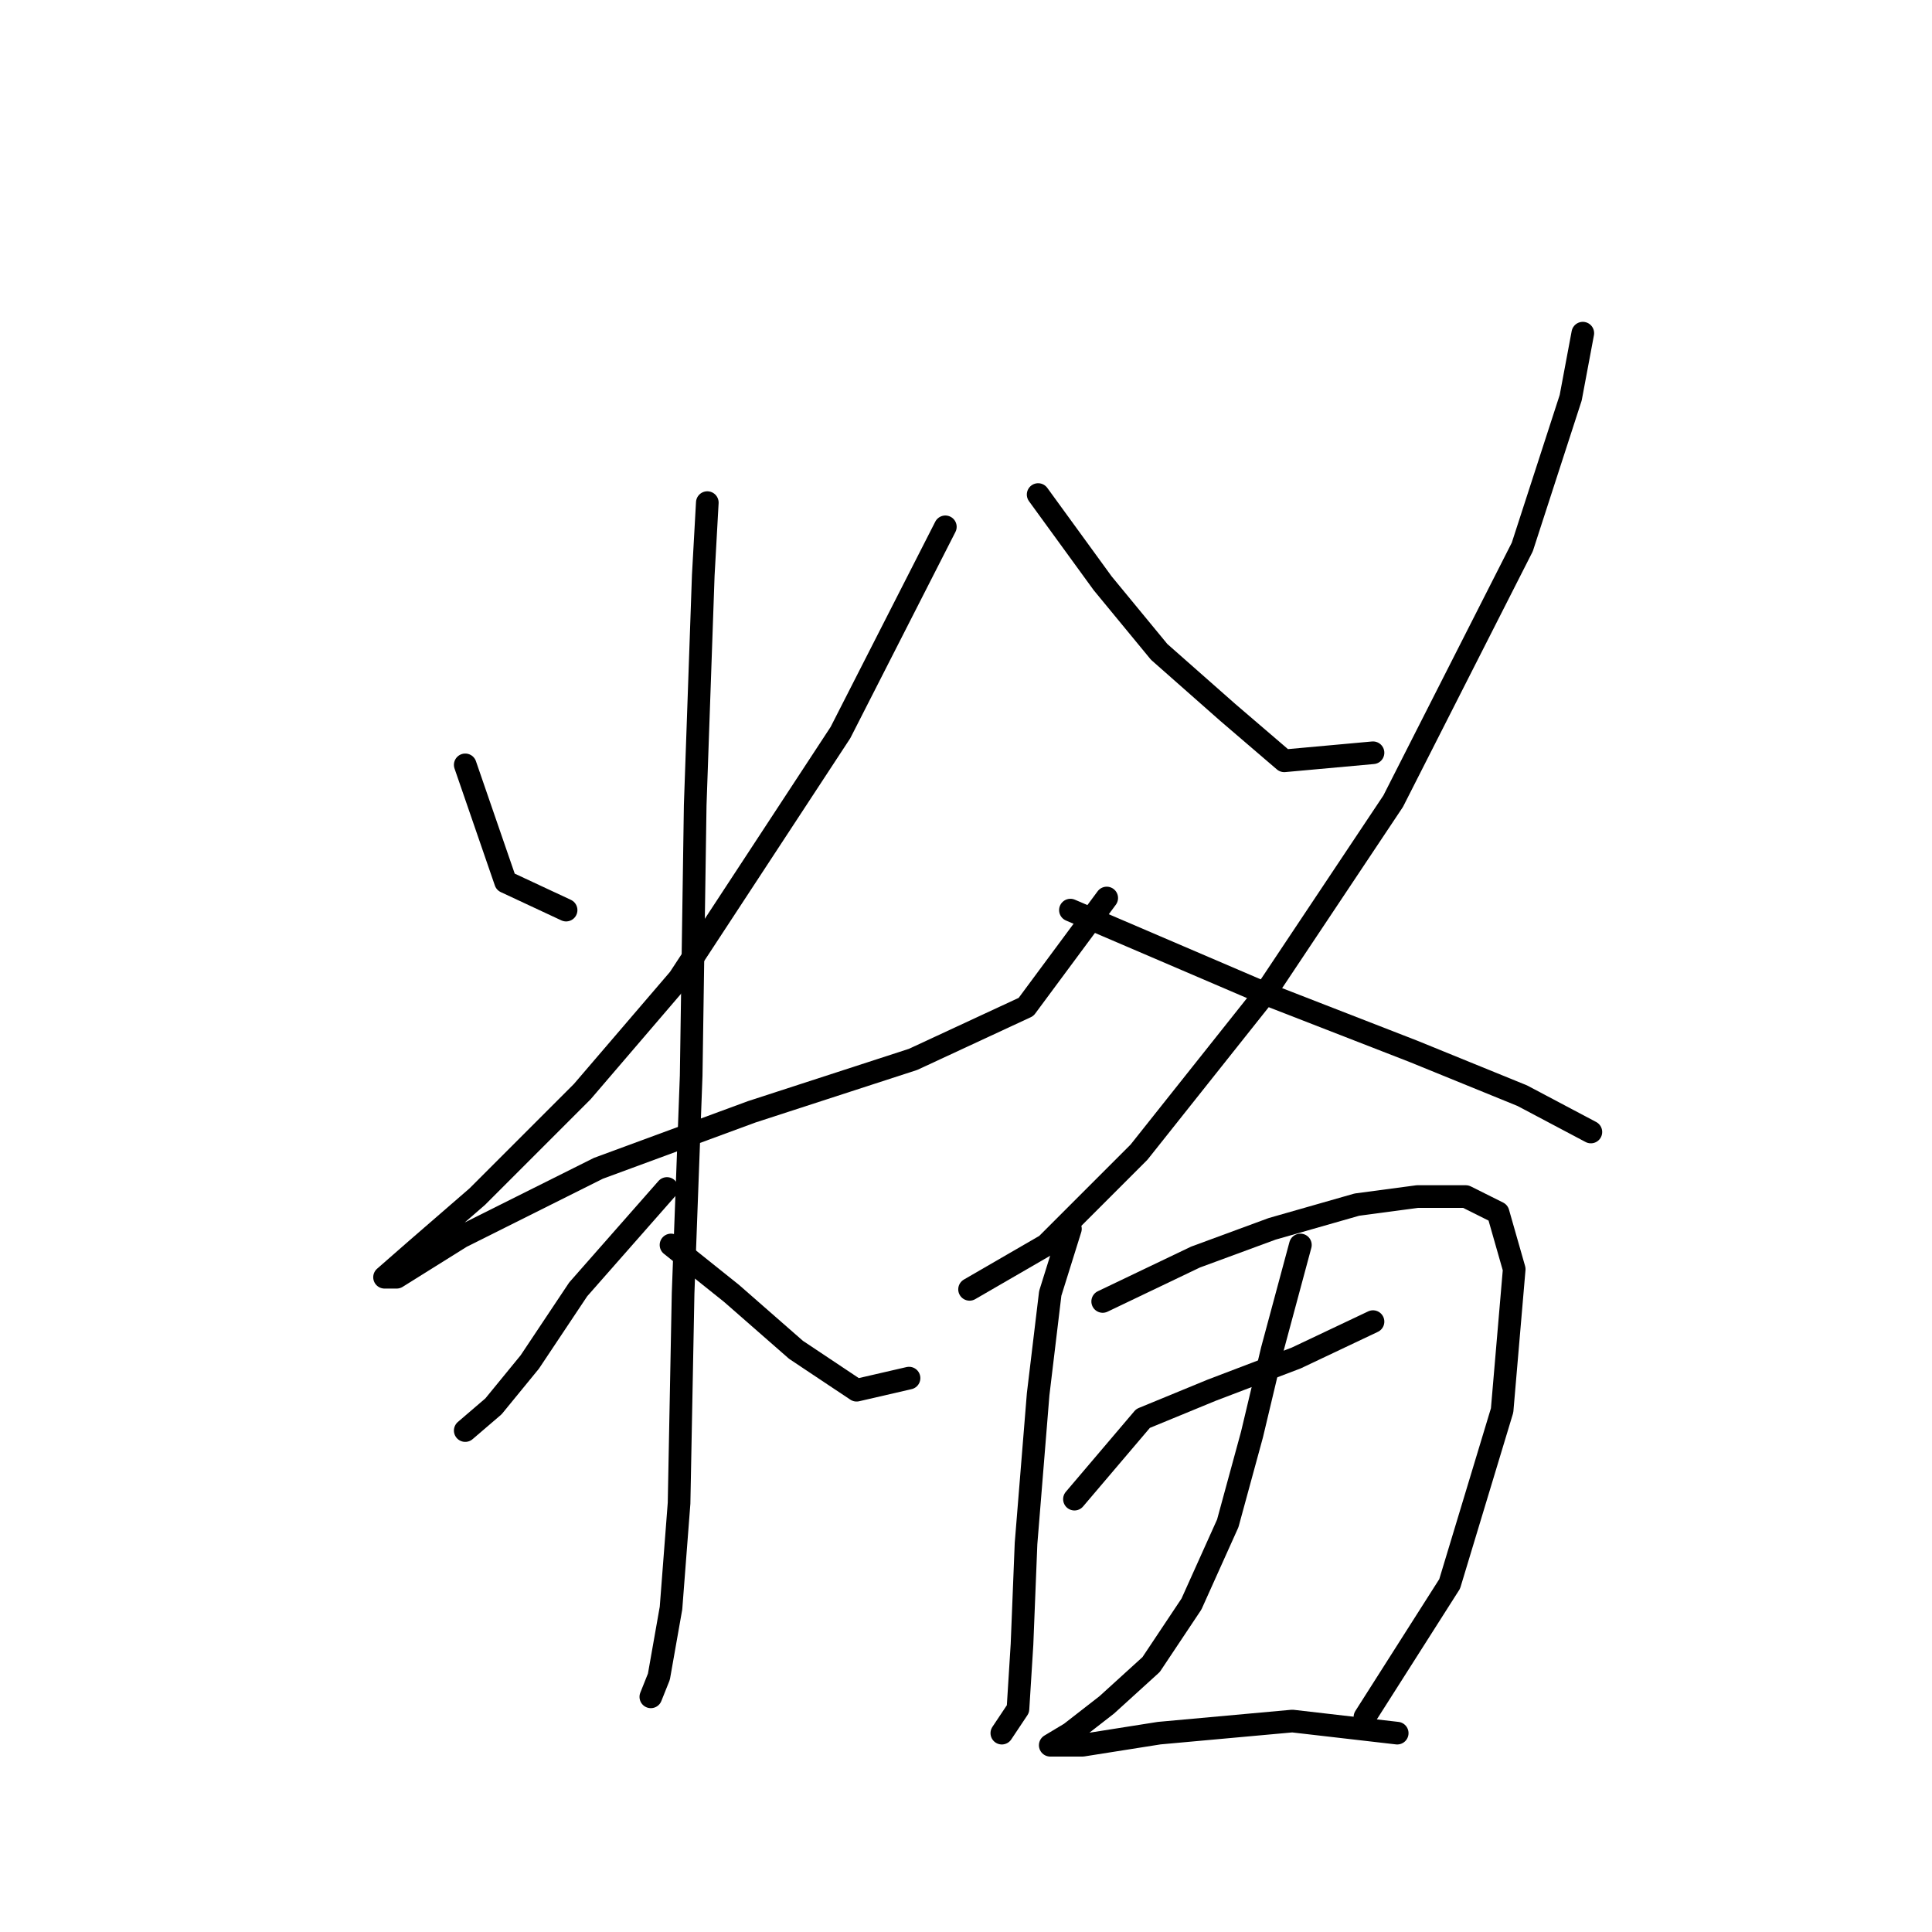 <?xml version="1.0" standalone="no"?>
    <svg width="256" height="256" xmlns="http://www.w3.org/2000/svg" version="1.1">
    <polyline stroke="black" stroke-width="3" stroke-linecap="round" fill="transparent" stroke-linejoin="round" points="61.646 101.348 66.992 116.851 75.011 120.594 75.011 120.594 " />
        <polyline stroke="black" stroke-width="3" stroke-linecap="round" fill="transparent" stroke-linejoin="round" points="125.263 69.807 111.364 97.071 89.98 129.682 77.149 144.65 63.25 158.55 55.231 165.5 50.954 169.242 52.558 169.242 61.111 163.896 79.288 154.808 99.603 147.323 120.986 140.374 135.955 133.424 146.647 118.99 146.647 118.99 " />
        <polyline stroke="black" stroke-width="3" stroke-linecap="round" fill="transparent" stroke-linejoin="round" points="93.722 66.599 93.187 76.222 92.118 106.694 91.584 142.512 90.514 171.38 89.98 199.179 88.911 213.079 87.307 222.167 86.238 224.84 86.238 224.84 " />
        <polyline stroke="black" stroke-width="3" stroke-linecap="round" fill="transparent" stroke-linejoin="round" points="88.376 157.481 76.615 170.846 70.2 180.468 65.388 186.349 61.646 189.557 61.646 189.557 " />
        <polyline stroke="black" stroke-width="3" stroke-linecap="round" fill="transparent" stroke-linejoin="round" points="88.911 164.965 96.93 171.38 105.483 178.865 113.502 184.211 120.452 182.607 120.452 182.607 " />
        <polyline stroke="black" stroke-width="3" stroke-linecap="round" fill="transparent" stroke-linejoin="round" points="137.559 65.53 146.112 77.291 153.597 86.379 162.685 94.398 170.169 100.813 181.931 99.744 181.931 99.744 " />
        <polyline stroke="black" stroke-width="3" stroke-linecap="round" fill="transparent" stroke-linejoin="round" points="209.73 44.146 208.126 52.7 201.711 72.48 184.604 106.159 167.496 131.82 150.924 152.669 138.628 164.965 128.471 170.846 128.471 170.846 " />
        <polyline stroke="black" stroke-width="3" stroke-linecap="round" fill="transparent" stroke-linejoin="round" points="141.836 120.594 153.062 125.405 168.031 131.82 187.276 139.304 201.711 145.185 210.799 149.996 210.799 149.996 " />
        <polyline stroke="black" stroke-width="3" stroke-linecap="round" fill="transparent" stroke-linejoin="round" points="141.836 162.827 139.163 171.38 137.559 184.745 135.955 204.525 135.421 217.89 134.886 226.444 132.748 229.651 132.748 229.651 " />
        <polyline stroke="black" stroke-width="3" stroke-linecap="round" fill="transparent" stroke-linejoin="round" points="146.112 172.45 158.408 166.569 168.566 162.827 179.792 159.619 187.811 158.55 194.226 158.55 198.503 160.688 200.641 168.173 199.038 186.884 192.088 209.871 180.861 227.513 180.861 227.513 " />
        <polyline stroke="black" stroke-width="3" stroke-linecap="round" fill="transparent" stroke-linejoin="round" points="142.37 198.645 151.458 187.953 160.547 184.211 171.773 179.934 181.931 175.122 181.931 175.122 " />
        <polyline stroke="black" stroke-width="3" stroke-linecap="round" fill="transparent" stroke-linejoin="round" points="172.308 164.965 168.566 178.865 165.893 190.091 162.685 201.852 157.874 212.544 152.528 220.563 146.647 225.909 141.836 229.651 139.163 231.255 143.44 231.255 153.597 229.651 171.239 228.048 185.138 229.651 185.138 229.651 " />
        </svg>